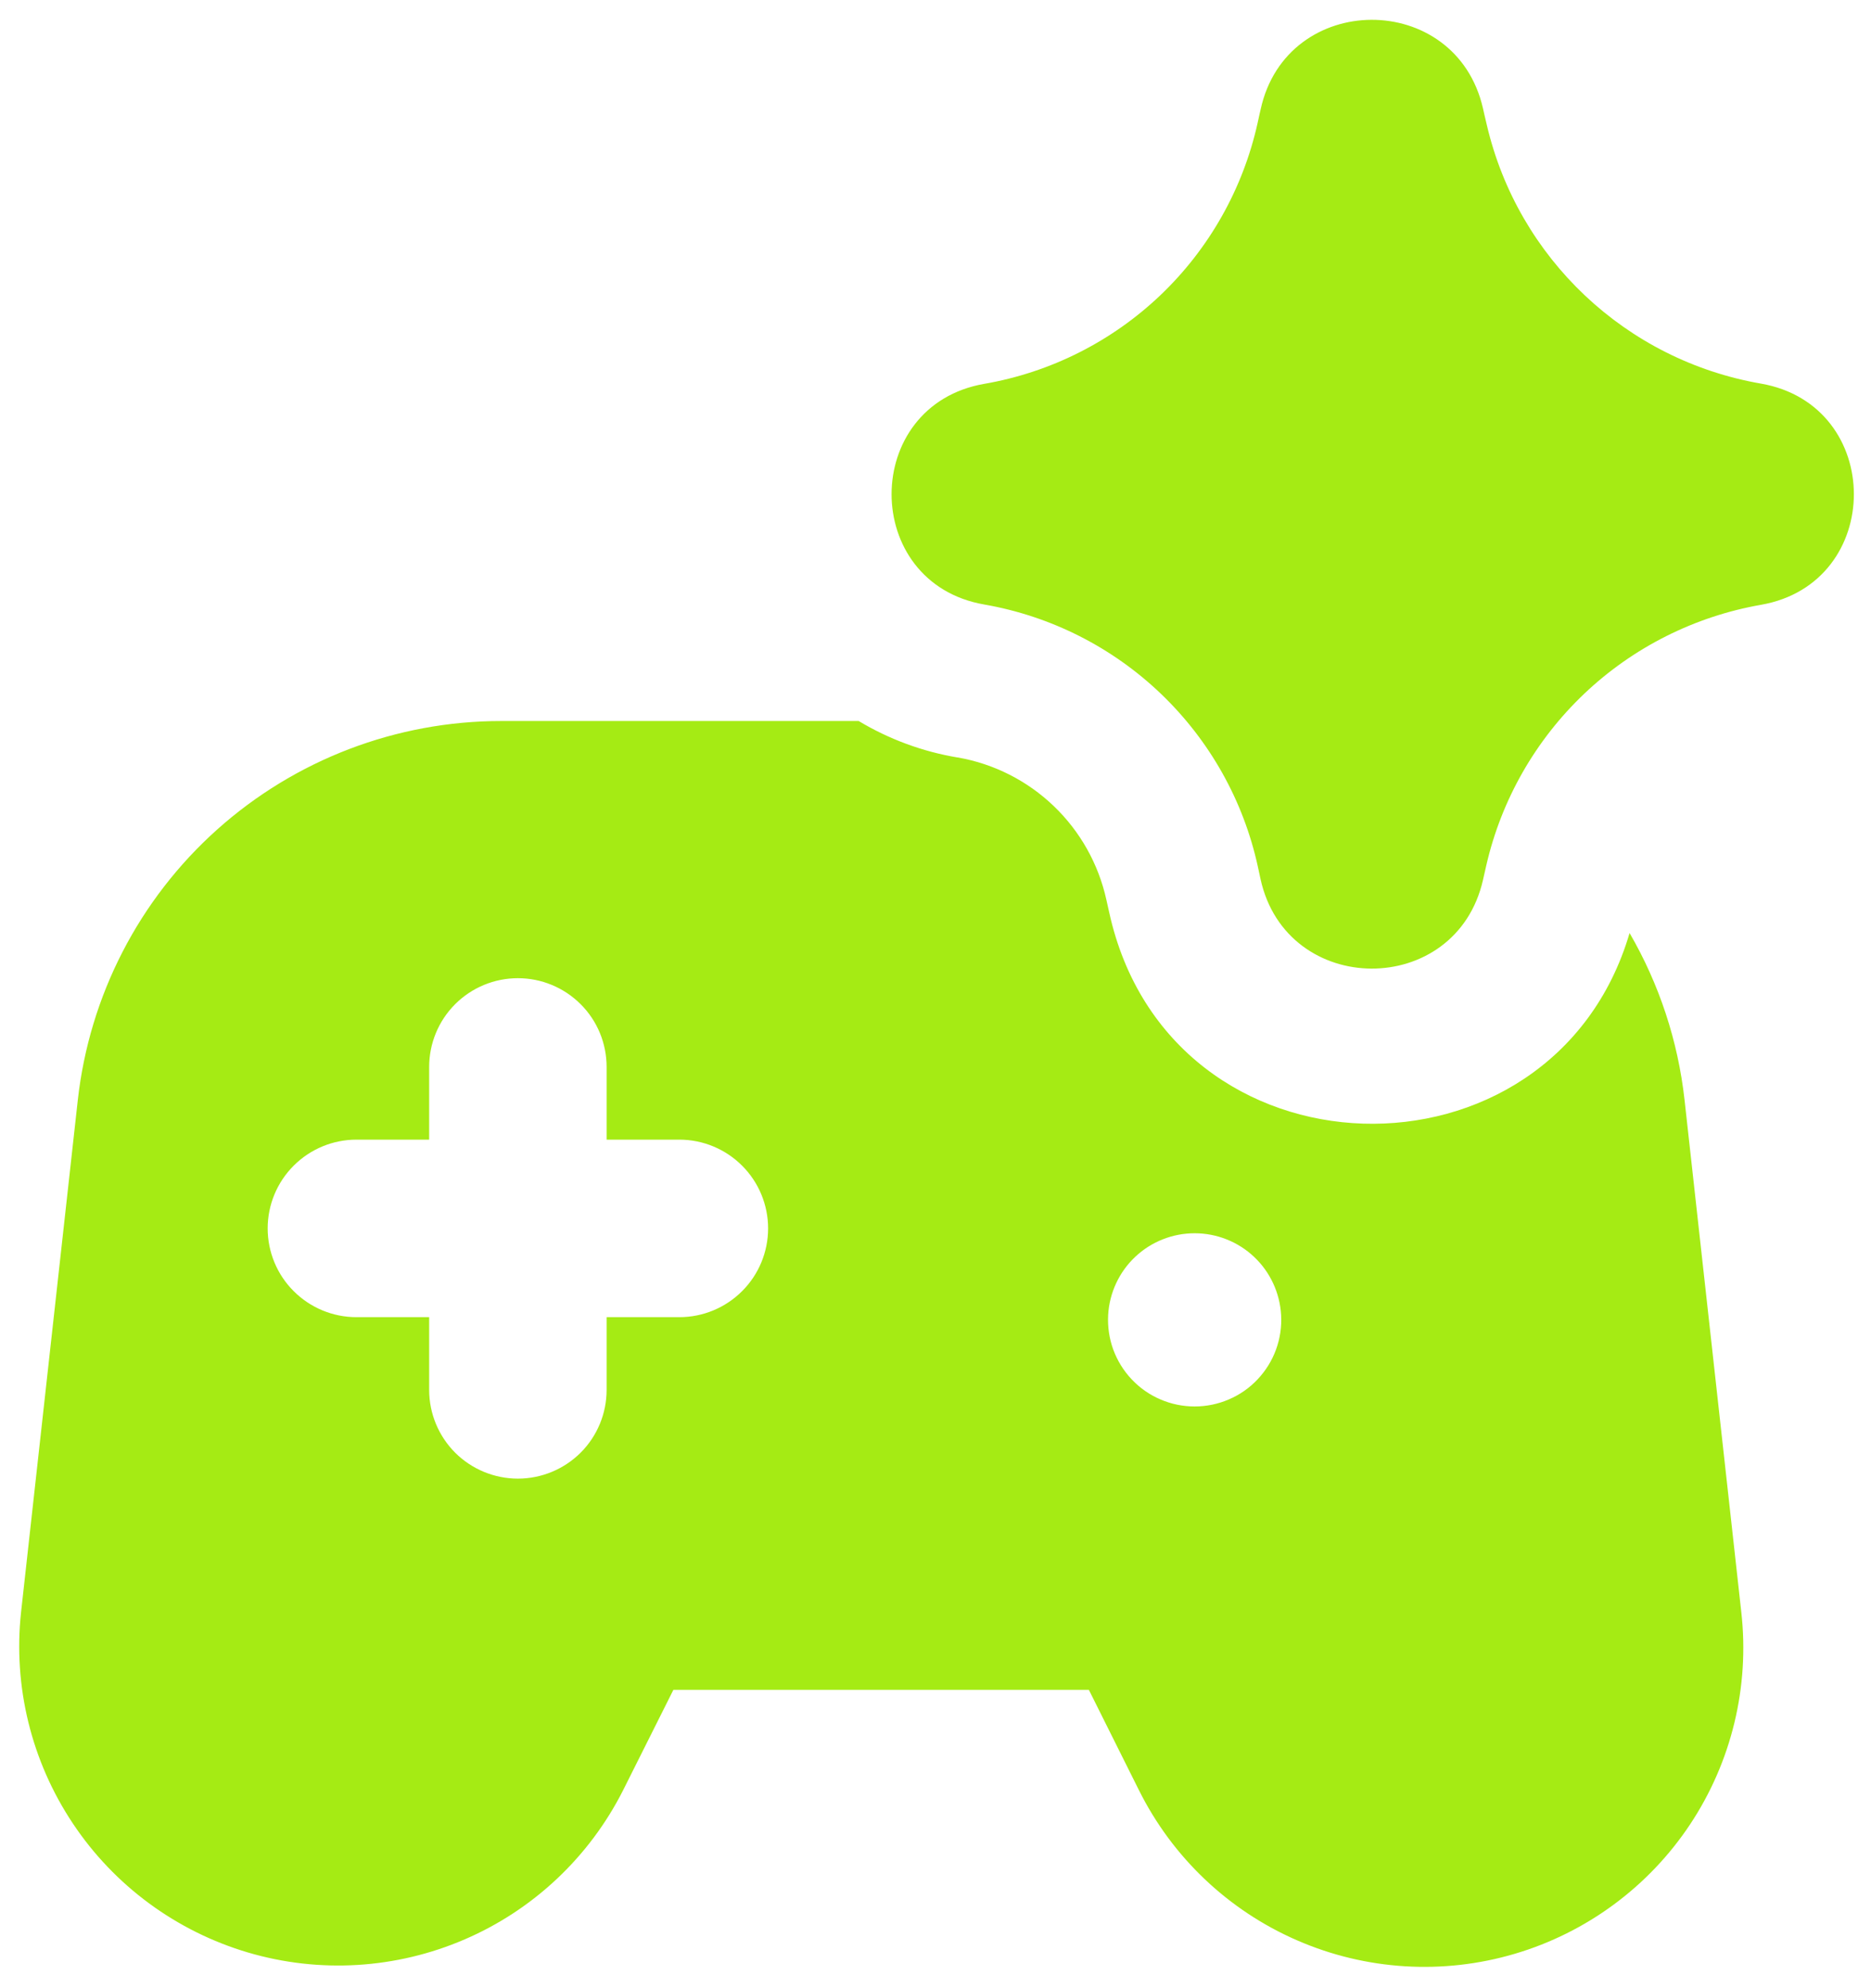 <svg width="32" height="34" viewBox="0 0 32 34" fill="none" xmlns="http://www.w3.org/2000/svg">
<path fill-rule="evenodd" clip-rule="evenodd" d="M21.561 1.87C22.006 -0.163 24.901 -0.175 25.364 1.855L25.386 1.953L25.43 2.14C25.964 4.418 27.808 6.159 30.117 6.56C32.237 6.929 32.237 9.974 30.117 10.343C28.983 10.542 27.932 11.07 27.096 11.863C26.261 12.656 25.678 13.677 25.42 14.8L25.364 15.047C24.903 17.078 22.006 17.066 21.559 15.033L21.513 14.819C21.267 13.692 20.69 12.664 19.857 11.866C19.024 11.068 17.972 10.536 16.835 10.338C14.72 9.972 14.72 6.931 16.835 6.564C17.968 6.368 19.017 5.839 19.849 5.046C20.68 4.253 21.258 3.23 21.508 2.108L21.542 1.953L21.561 1.87ZM16.379 12.954C15.78 12.854 15.206 12.642 14.686 12.33H8.573C6.781 12.33 5.051 12.99 3.714 14.186C2.378 15.381 1.53 17.027 1.331 18.809L0.36 27.572C0.223 28.842 0.537 30.12 1.246 31.183C1.954 32.246 3.014 33.026 4.239 33.389C5.464 33.751 6.778 33.671 7.951 33.164C9.124 32.658 10.081 31.755 10.657 30.615L11.517 28.898H18.623L19.48 30.615C20.052 31.762 21.009 32.671 22.185 33.182C23.36 33.694 24.678 33.775 25.907 33.412C27.136 33.049 28.198 32.265 28.907 31.197C29.615 30.129 29.925 28.845 29.782 27.572L28.811 18.809C28.699 17.803 28.379 16.831 27.871 15.956C26.555 20.429 19.997 20.293 18.97 15.599L18.922 15.385C18.787 14.774 18.474 14.217 18.022 13.784C17.57 13.351 17 13.062 16.384 12.954M10.375 18.246C10.375 17.843 10.216 17.457 9.931 17.173C9.646 16.888 9.26 16.728 8.858 16.728C8.455 16.728 8.069 16.888 7.784 17.173C7.5 17.457 7.34 17.843 7.34 18.246V19.489H6.096C5.694 19.489 5.308 19.649 5.023 19.934C4.738 20.218 4.578 20.605 4.578 21.007C4.578 21.41 4.738 21.796 5.023 22.08C5.308 22.365 5.694 22.525 6.096 22.525H7.34V23.768C7.34 24.171 7.5 24.557 7.784 24.842C8.069 25.126 8.455 25.286 8.858 25.286C9.26 25.286 9.646 25.126 9.931 24.842C10.216 24.557 10.375 24.171 10.375 23.768V22.525H11.619C12.021 22.525 12.407 22.365 12.692 22.08C12.977 21.796 13.137 21.41 13.137 21.007C13.137 20.605 12.977 20.218 12.692 19.934C12.407 19.649 12.021 19.489 11.619 19.489H10.375V18.246ZM21.911 22.486C21.923 22.688 21.893 22.889 21.824 23.079C21.755 23.268 21.648 23.441 21.509 23.588C21.371 23.735 21.204 23.852 21.018 23.931C20.833 24.011 20.634 24.052 20.432 24.052C20.23 24.052 20.031 24.011 19.846 23.931C19.66 23.852 19.494 23.735 19.355 23.588C19.216 23.441 19.11 23.268 19.04 23.079C18.971 22.889 18.942 22.688 18.953 22.486C18.975 22.109 19.14 21.753 19.415 21.494C19.69 21.234 20.054 21.09 20.432 21.09C20.81 21.09 21.174 21.234 21.449 21.494C21.724 21.753 21.889 22.109 21.911 22.486Z" fill="#A5EB14"/>
</svg>
